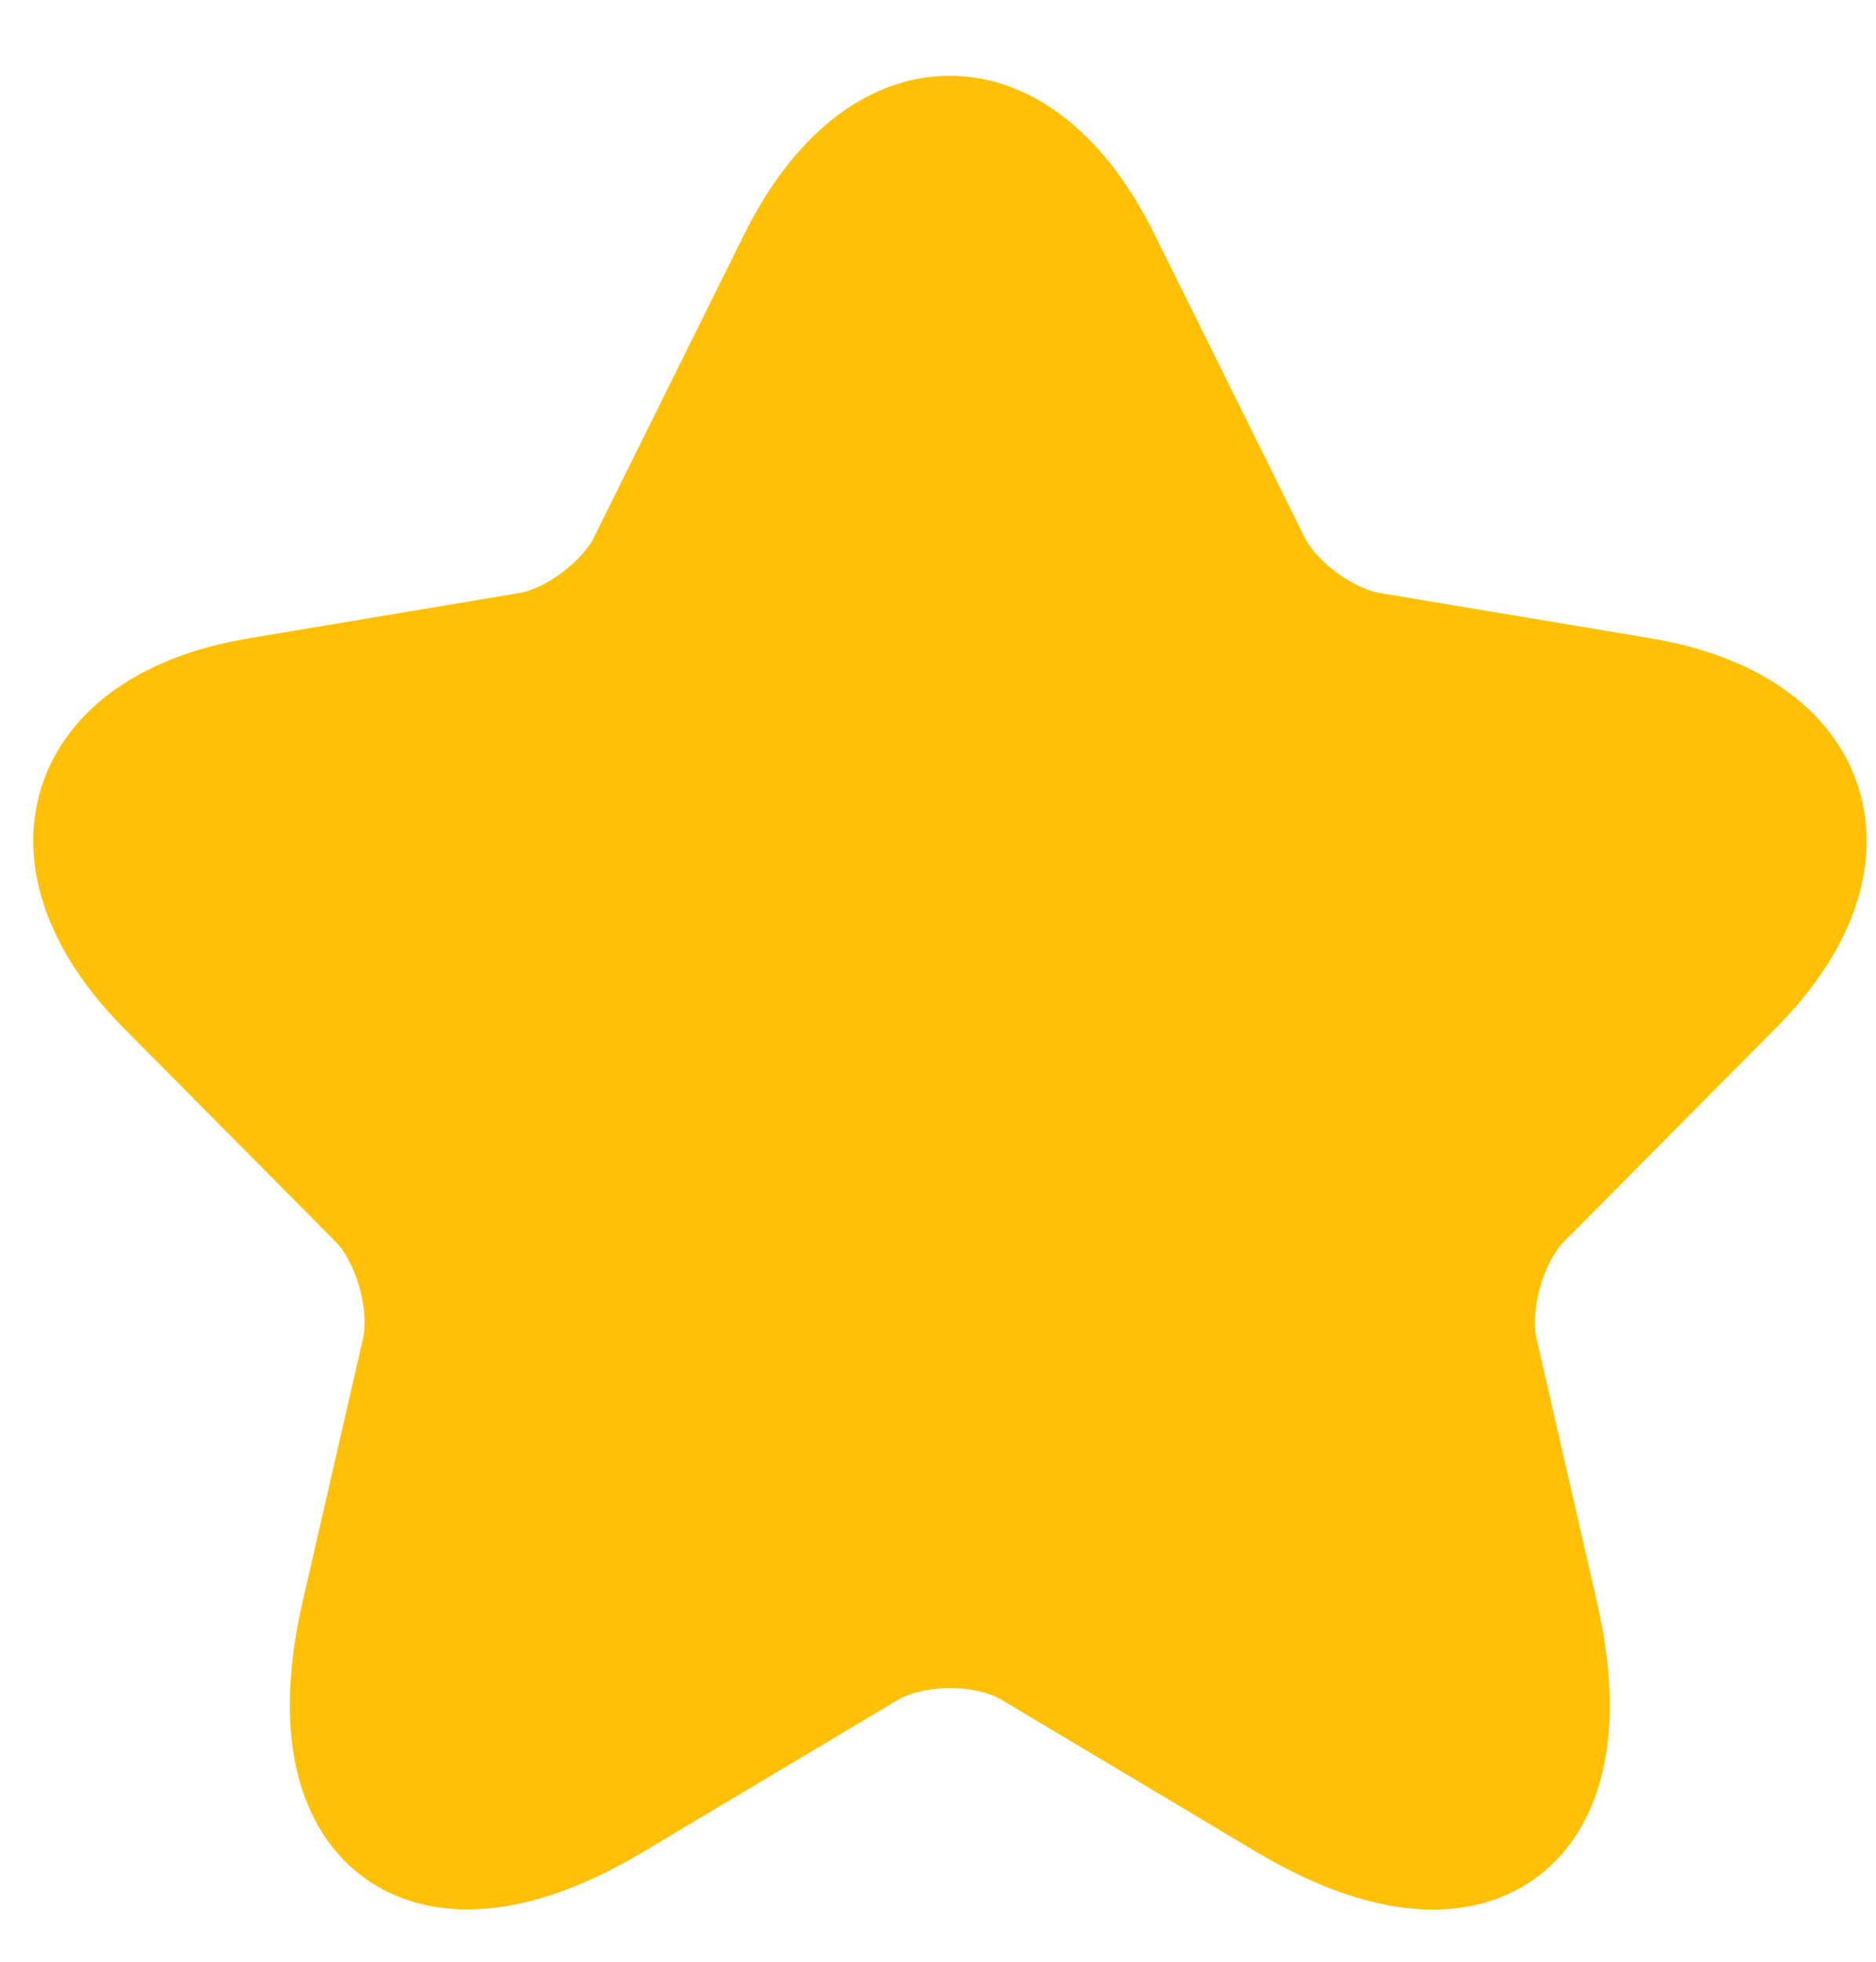 <svg width="22" height="23" viewBox="0 0 22 23" fill="none" xmlns="http://www.w3.org/2000/svg">
<path d="M12.868 3.083L14.627 6.632C14.867 7.126 15.507 7.599 16.047 7.69L19.237 8.224C21.277 8.567 21.757 10.059 20.287 11.531L17.807 14.031C17.387 14.455 17.157 15.271 17.287 15.856L17.997 18.951C18.557 21.401 17.267 22.349 15.117 21.068L12.128 19.284C11.588 18.961 10.698 18.961 10.148 19.284L7.158 21.068C5.019 22.349 3.719 21.391 4.279 18.951L4.989 15.856C5.119 15.271 4.889 14.455 4.469 14.031L1.989 11.531C0.529 10.059 0.999 8.567 3.039 8.224L6.228 7.69C6.758 7.599 7.398 7.126 7.638 6.632L9.398 3.083C10.358 1.157 11.918 1.157 12.868 3.083Z" fill="#FFC005" stroke="#FFC005" stroke-width="1.5" stroke-linecap="round" stroke-linejoin="round"/>
</svg>

